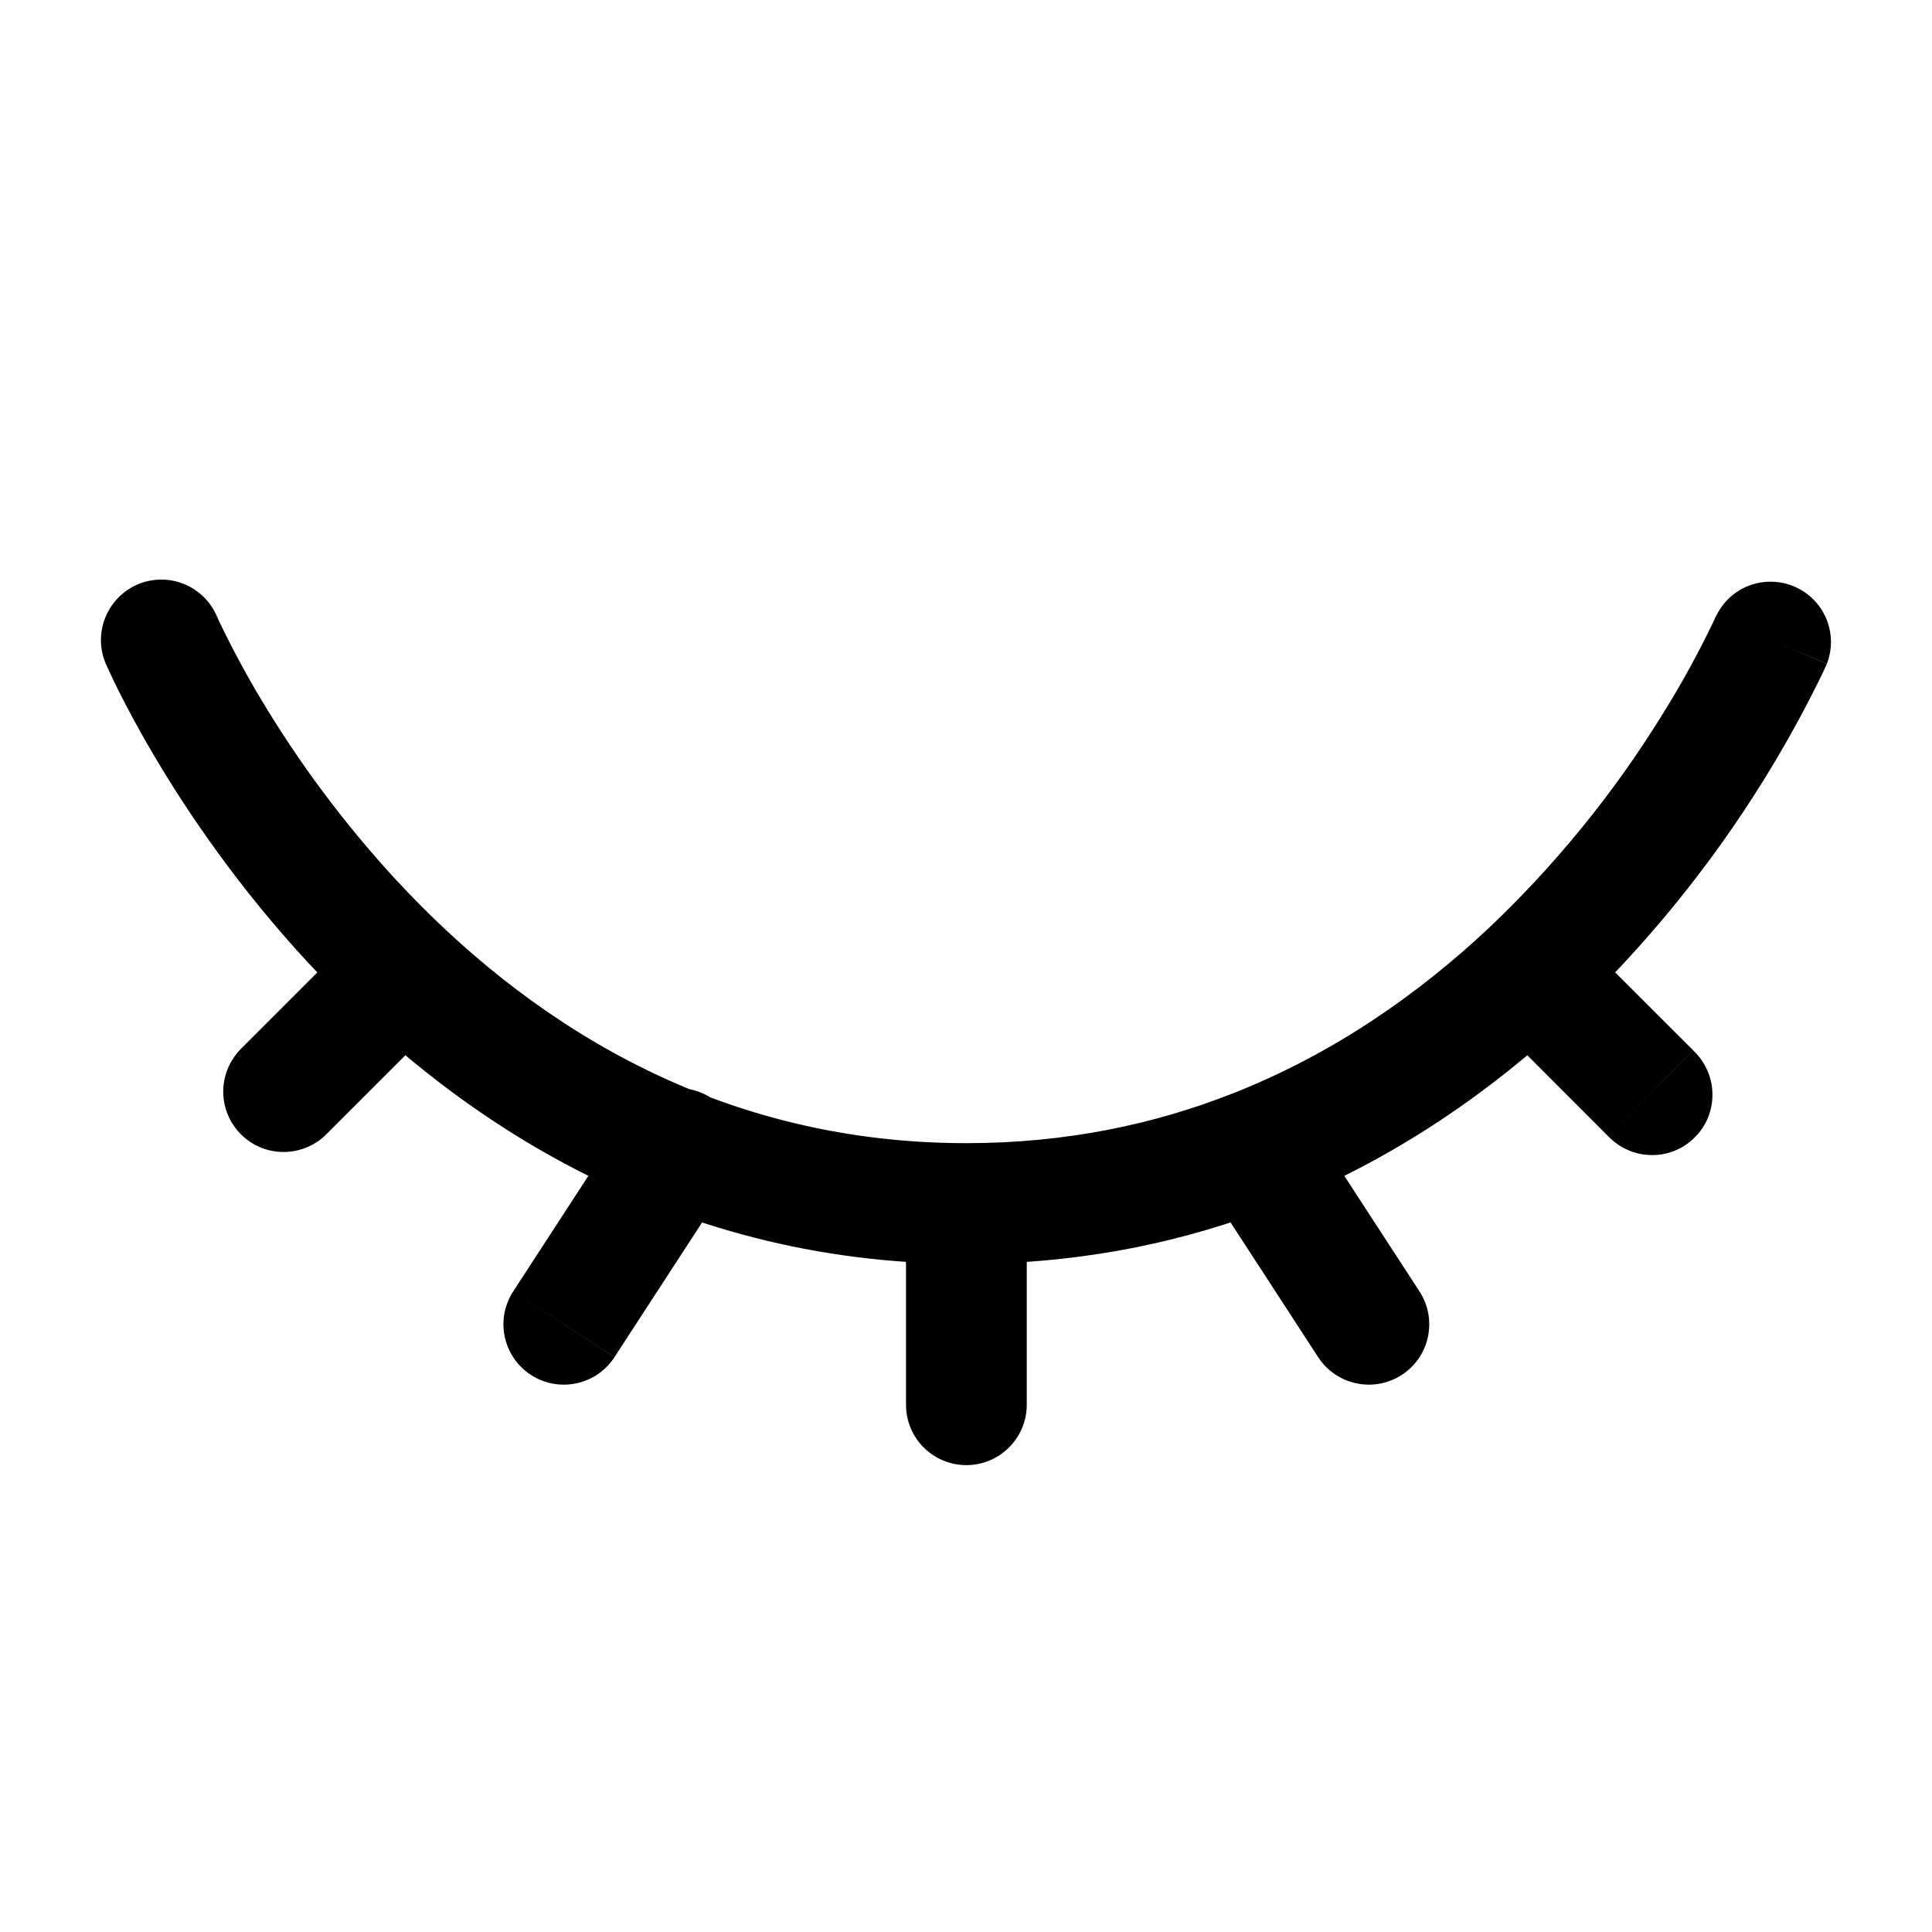 <svg width="20" height="20" viewBox="0 0 20 20" fill="none" xmlns="http://www.w3.org/2000/svg">
<path d="M2.245 6.38C2.18 6.227 2.057 6.107 1.903 6.045C1.749 5.983 1.577 5.985 1.424 6.05C1.272 6.116 1.152 6.239 1.09 6.393C1.028 6.547 1.03 6.719 1.095 6.871L2.245 6.38ZM7.538 12.24C7.584 12.172 7.617 12.094 7.633 12.013C7.65 11.931 7.65 11.847 7.633 11.766C7.617 11.684 7.584 11.607 7.538 11.538C7.491 11.47 7.431 11.411 7.361 11.366C7.292 11.32 7.214 11.289 7.132 11.274C7.05 11.26 6.966 11.261 6.885 11.279C6.804 11.297 6.728 11.331 6.66 11.379C6.592 11.427 6.534 11.488 6.49 11.559L7.538 12.24ZM5.313 13.368C5.268 13.437 5.237 13.514 5.222 13.594C5.207 13.675 5.208 13.758 5.225 13.838C5.26 14.001 5.357 14.143 5.496 14.233C5.635 14.323 5.804 14.355 5.967 14.32C6.047 14.303 6.123 14.271 6.191 14.224C6.258 14.178 6.316 14.118 6.361 14.05L5.313 13.368ZM18.912 6.871C18.97 6.72 18.968 6.553 18.905 6.403C18.842 6.254 18.724 6.136 18.575 6.072C18.426 6.008 18.258 6.005 18.107 6.062C17.956 6.119 17.833 6.233 17.764 6.38L18.912 6.871ZM16.645 11.759C16.703 11.82 16.771 11.869 16.848 11.903C16.925 11.938 17.008 11.956 17.091 11.957C17.175 11.959 17.259 11.944 17.337 11.912C17.414 11.881 17.485 11.834 17.544 11.774C17.604 11.715 17.651 11.645 17.682 11.567C17.713 11.489 17.729 11.405 17.727 11.322C17.726 11.238 17.708 11.155 17.673 11.078C17.639 11.002 17.59 10.933 17.529 10.875L16.645 11.759ZM9.379 14.542C9.379 14.708 9.444 14.867 9.562 14.984C9.679 15.101 9.838 15.167 10.004 15.167C10.169 15.167 10.328 15.101 10.445 14.984C10.563 14.867 10.629 14.708 10.629 14.542H9.379ZM13.646 14.05C13.736 14.188 13.878 14.286 14.041 14.32C14.203 14.355 14.372 14.323 14.511 14.233C14.65 14.143 14.748 14.001 14.782 13.838C14.816 13.676 14.785 13.507 14.694 13.368L13.646 14.05ZM4.613 10.508C4.723 10.389 4.783 10.232 4.78 10.071C4.777 9.909 4.711 9.754 4.597 9.64C4.482 9.525 4.327 9.46 4.166 9.457C4.004 9.455 3.847 9.515 3.729 9.625L4.613 10.508ZM2.479 10.874C2.368 10.993 2.308 11.15 2.311 11.312C2.314 11.473 2.379 11.628 2.494 11.742C2.608 11.857 2.763 11.923 2.925 11.925C3.087 11.928 3.243 11.868 3.362 11.758L2.479 10.874ZM10.004 11.834C7.317 11.834 5.388 10.496 4.108 9.117C3.57 8.535 3.094 7.898 2.689 7.217C2.537 6.961 2.396 6.698 2.267 6.429L2.249 6.388L2.245 6.38L2.244 6.379L1.67 6.625L1.095 6.871L1.096 6.872L1.097 6.875L1.099 6.88L1.133 6.953C1.154 7.002 1.187 7.069 1.23 7.155C1.316 7.327 1.444 7.569 1.615 7.856C1.957 8.431 2.478 9.198 3.191 9.967C4.62 11.505 6.857 13.084 10.004 13.084V11.834ZM12.764 11.318C11.956 11.637 11.039 11.834 10.004 11.834V13.084C11.202 13.084 12.274 12.854 13.222 12.481L12.764 11.318ZM6.49 11.559L5.313 13.368L6.361 14.049L7.538 12.24L6.49 11.559ZM18.337 6.625L17.762 6.379H17.763V6.38L17.757 6.391L17.734 6.443C17.574 6.775 17.396 7.098 17.2 7.411C16.7 8.218 16.098 8.957 15.409 9.61L16.264 10.522C17.337 9.504 18.219 8.302 18.866 6.972L18.899 6.901L18.907 6.881L18.91 6.875V6.873L18.911 6.872L18.337 6.625ZM15.409 9.61C14.692 10.282 13.815 10.904 12.764 11.318L13.222 12.481C14.449 11.998 15.459 11.278 16.264 10.522L15.409 9.61ZM15.395 10.508L16.645 11.759L17.529 10.874L16.279 9.625L15.395 10.508ZM9.379 12.459V14.542H10.629V12.459H9.379ZM12.469 12.24L13.646 14.05L14.694 13.368L13.517 11.559L12.469 12.24ZM3.728 9.624L2.478 10.874L3.362 11.758L4.612 10.509L3.728 9.624Z" fill="black"/>
</svg>

